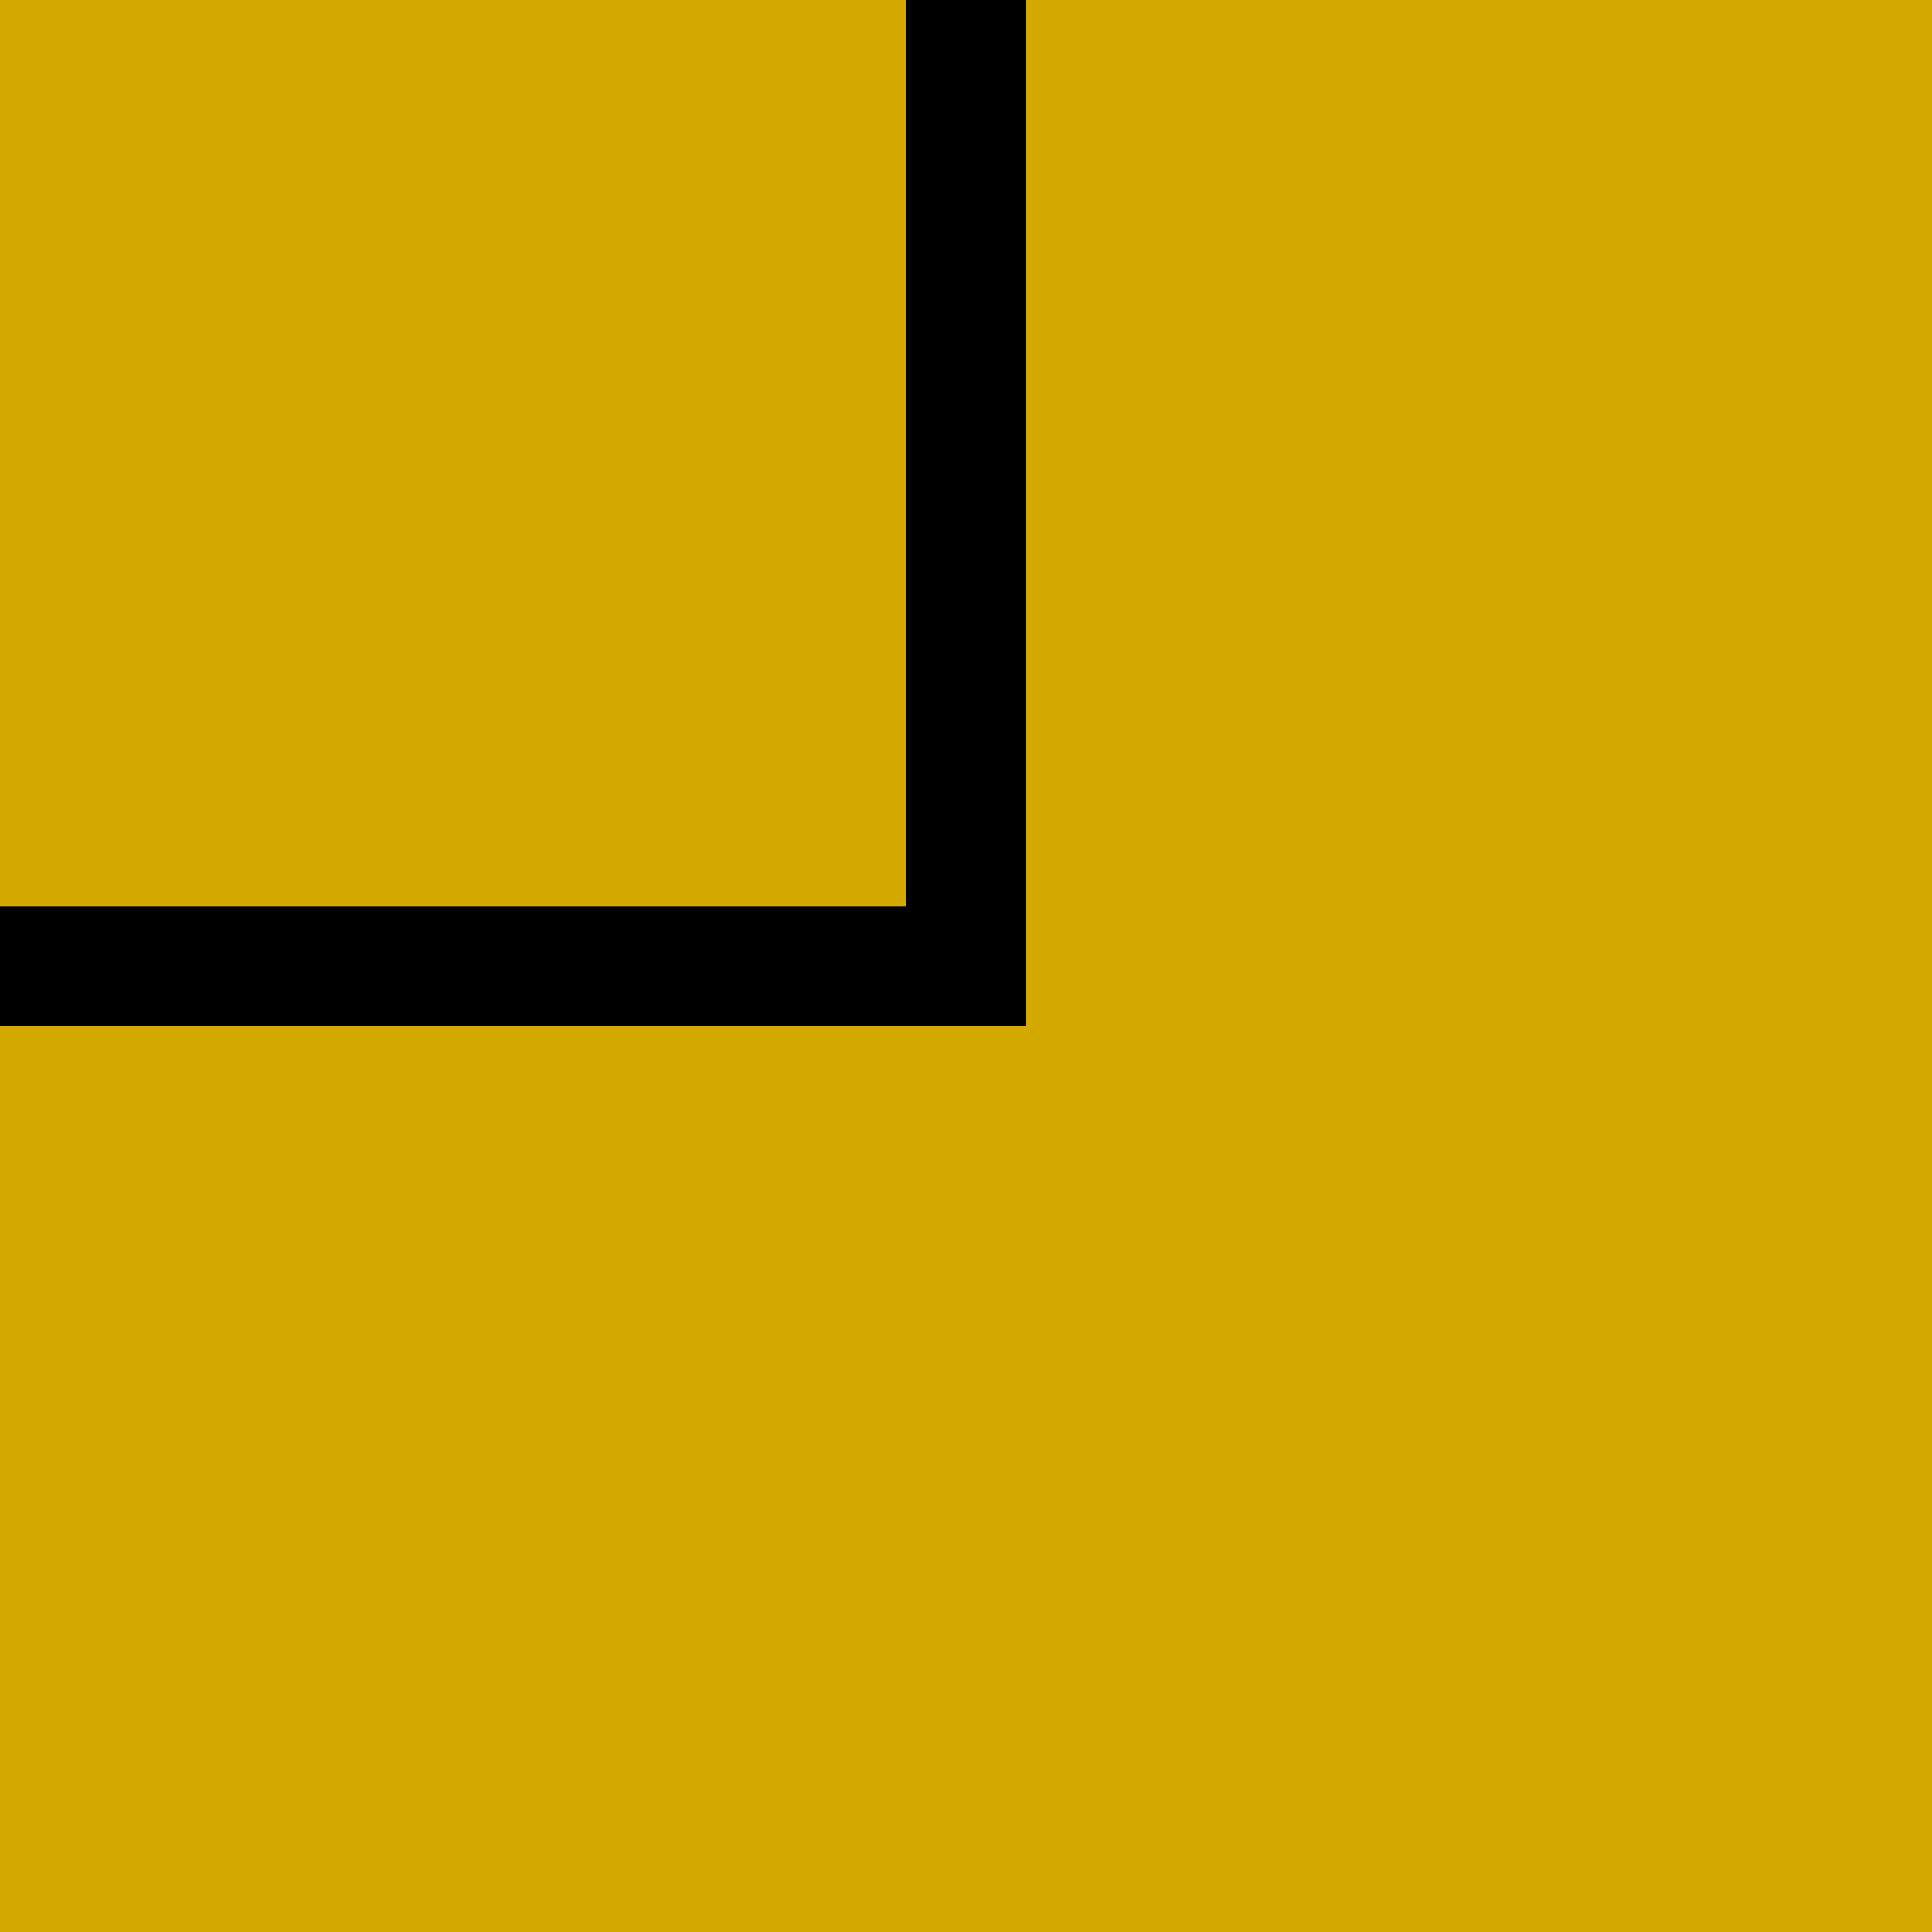 <?xml version="1.0" encoding="UTF-8" standalone="no"?>
<svg
   xmlns:dc="http://purl.org/dc/elements/1.1/"
   xmlns:cc="http://creativecommons.org/ns#"
   xmlns:rdf="http://www.w3.org/1999/02/22-rdf-syntax-ns#"
   xmlns:svg="http://www.w3.org/2000/svg"
   xmlns="http://www.w3.org/2000/svg"
   viewBox="0 0 1000 1000"
   width="1000"
   height="1000"
   id="svg2"
   version="1.1">
  <defs
     id="defs4" />
  <g
     id="layer2">
    <rect
       ry="3.628"
       y="-55.003"
       x="-62.225"
       height="1097.43"
       width="1132.785"
       id="rect4582"
       style="fill:#d4aa00" />
  </g>
  <g
     id="layer1" />
  <rect
     y="-1.549"
     x="469.535"
     height="532.141"
     width="60.93"
     id="rect3765"
     style="fill:#000000;fill-rule:evenodd;stroke:#000000;stroke-width:0.73px;stroke-linecap:butt;stroke-linejoin:miter;stroke-opacity:1" />
  <rect
     transform="matrix(0,1,-1,0,0,0)"
     y="-529.648"
     x="469.706"
     height="531.197"
     width="60.931"
     id="rect3765-3"
     style="fill:#000000;fill-rule:evenodd;stroke:#000000;stroke-width:0.729px;stroke-linecap:butt;stroke-linejoin:miter;stroke-opacity:1" />
  <g
     id="layer3" />
</svg>
